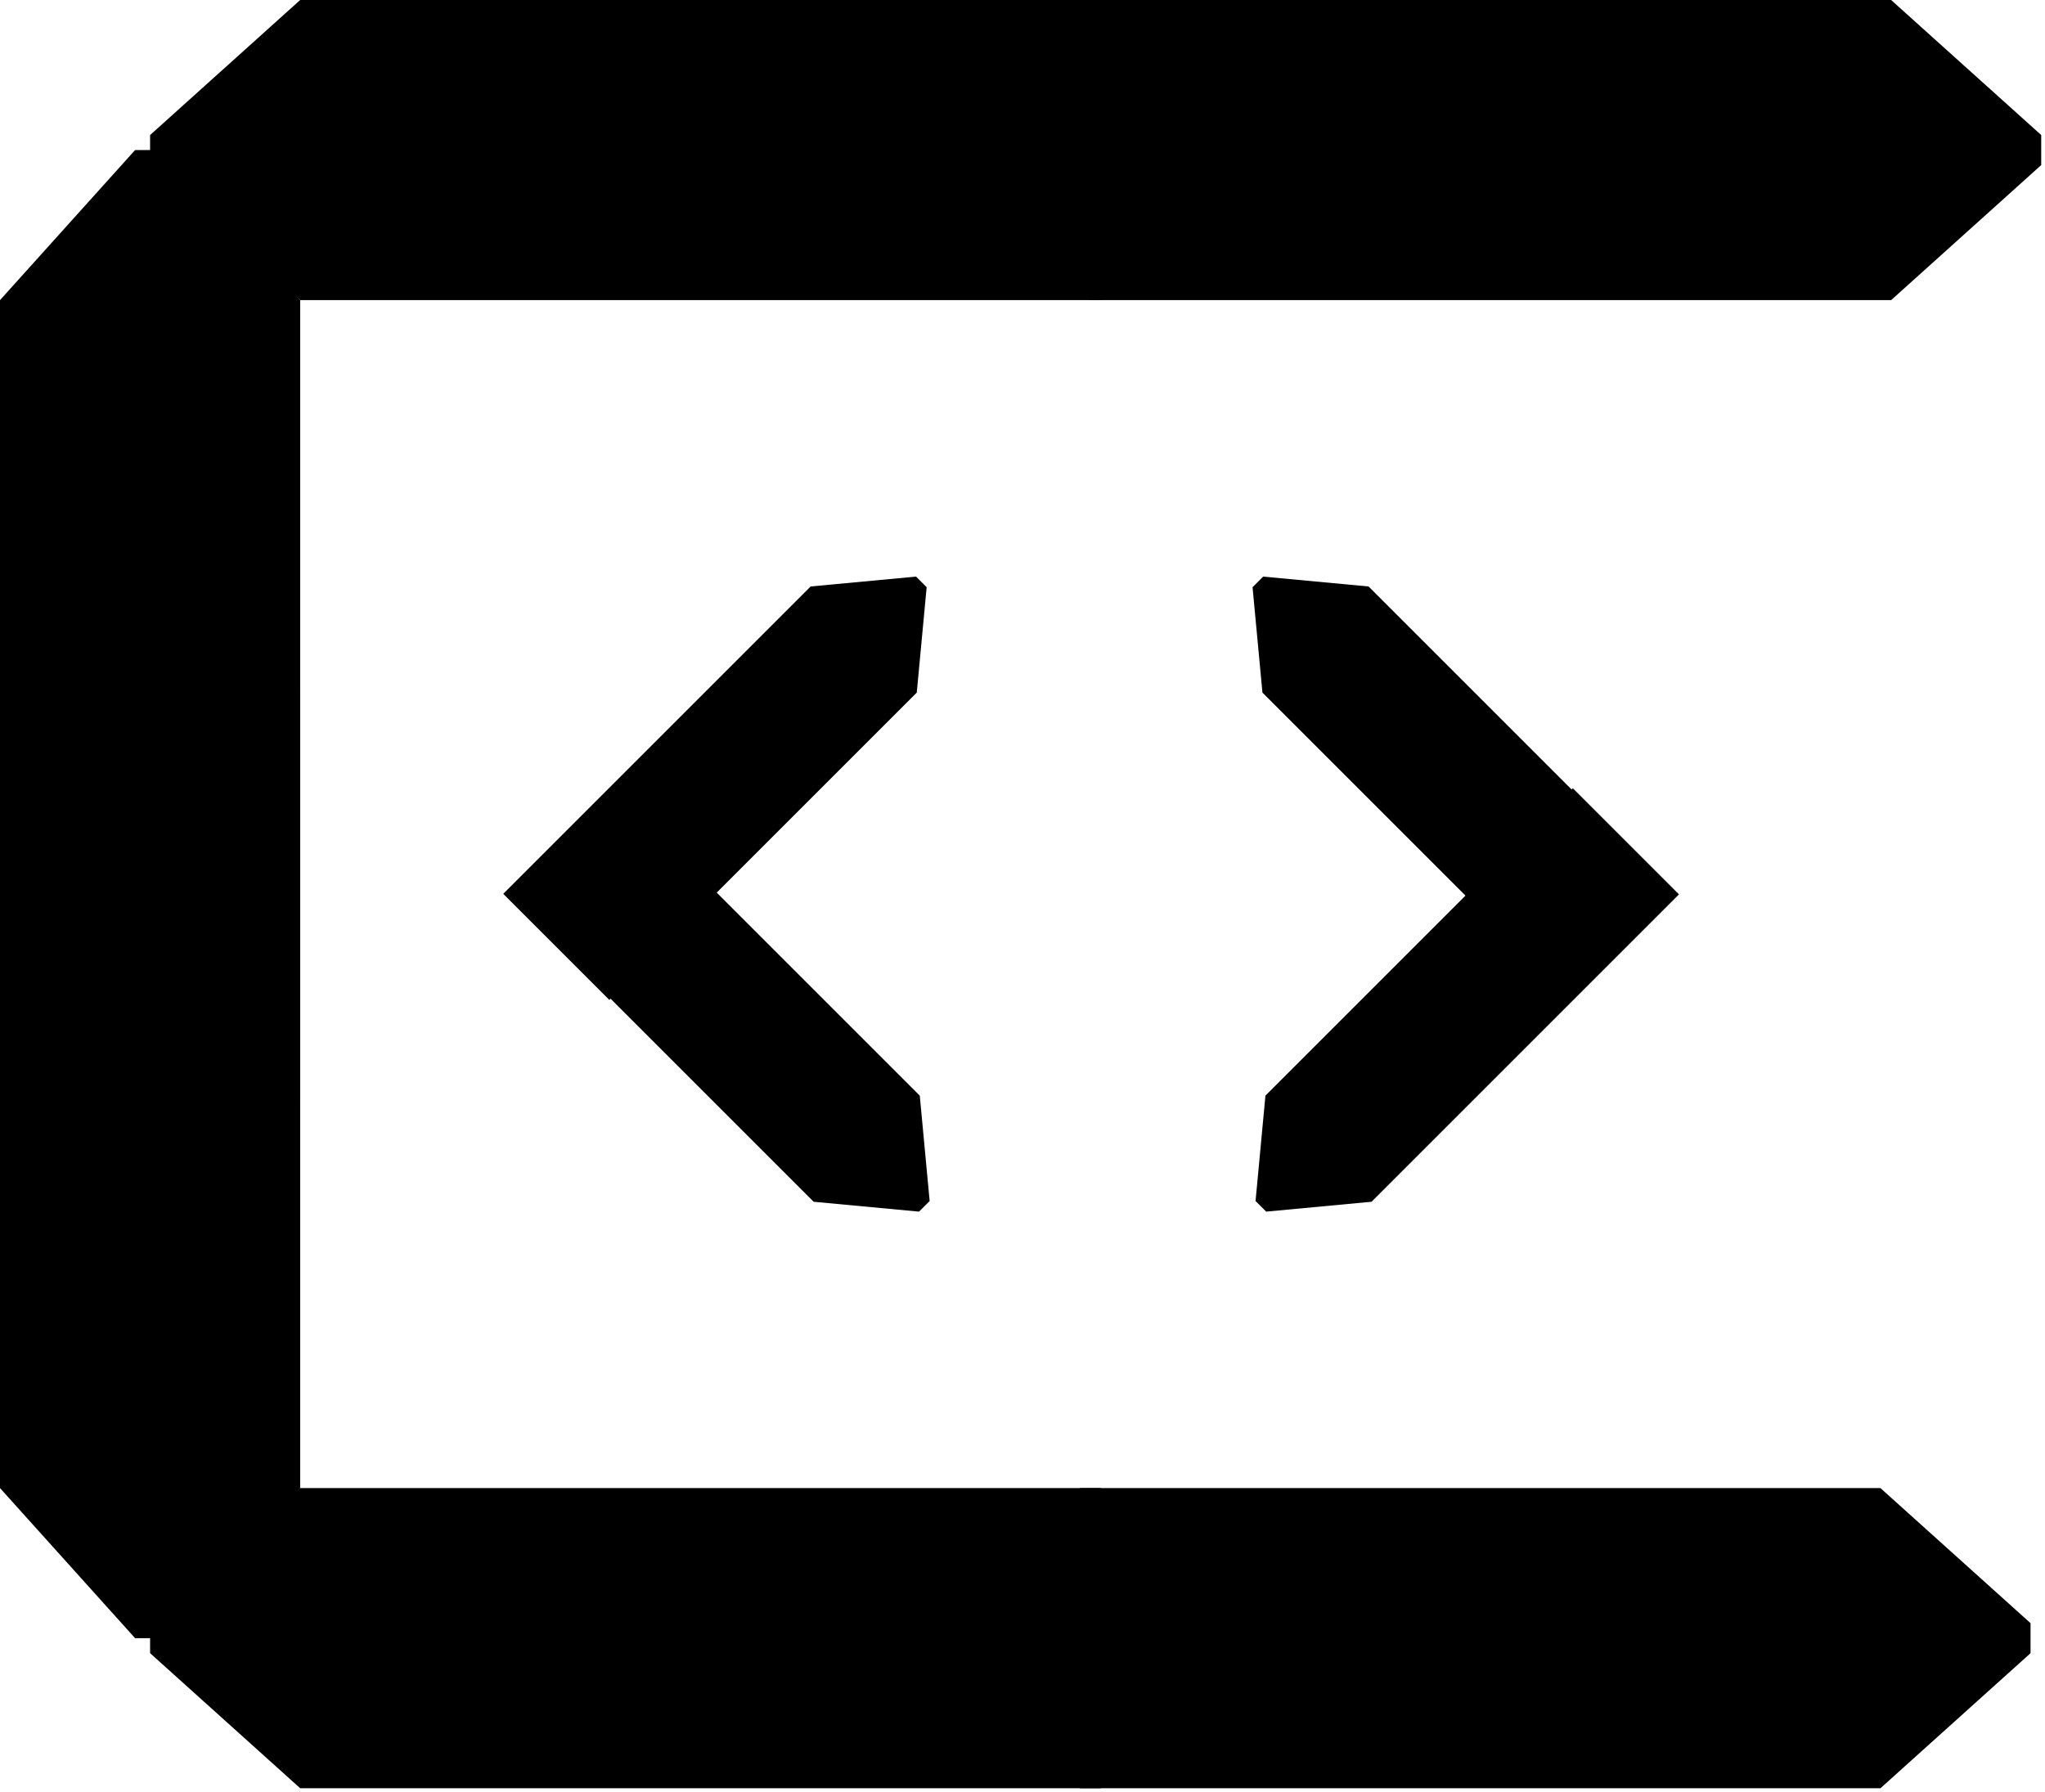 <?xml version="1.0" encoding="UTF-8" standalone="no"?><!DOCTYPE svg PUBLIC "-//W3C//DTD SVG 1.1//EN" "http://www.w3.org/Graphics/SVG/1.1/DTD/svg11.dtd"><svg width="100%" height="100%" viewBox="0 0 412 361" version="1.1" xmlns="http://www.w3.org/2000/svg" xmlns:xlink="http://www.w3.org/1999/xlink" xml:space="preserve" xmlns:serif="http://www.serif.com/" style="fill-rule:evenodd;clip-rule:evenodd;stroke-linejoin:round;stroke-miterlimit:2;"><g><g><path d="M380.999,-0l-161.27,-0l0,60.476l161.27,0l30.238,-27.214l-0,-6.048l-30.238,-27.214Z"/></g><g><path d="M60.476,299.841l161.269,-0l0,60.476l-161.269,-0l-30.238,-27.215l0,-6.047l30.238,-27.214Z"/></g><g><path d="M378.848,360.317l-161.269,-0l-0,-60.476l161.269,-0l30.238,27.214l0,6.047l-30.238,27.215Z"/></g><g><path d="M60.476,-0l161.269,-0l0,60.476l-161.269,0l-30.238,-27.214l0,-6.048l30.238,-27.214Z"/></g><g><path d="M60.476,60.476l0,161.269l-60.476,0l0,-161.269l27.214,-30.238l6.048,0l27.214,30.238Z"/></g><g><path d="M254.943,220.764l61.932,-61.932l21.382,21.382l-61.932,61.932l-21.234,1.99l-2.138,-2.138l1.99,-21.234Z"/></g><g><path d="M275.72,118.171l61.932,61.932l-21.381,21.381l-61.932,-61.932l-1.991,-21.234l2.138,-2.138l21.234,1.991Z"/></g><g><path d="M184.699,139.552l-61.932,61.932l-21.381,-21.381l61.932,-61.932l21.234,-1.991l2.138,2.138l-1.991,21.234Z"/></g><g><path d="M163.922,242.146l-61.932,-61.932l21.382,-21.382l61.932,61.932l1.99,21.234l-2.138,2.138l-21.234,-1.99Z"/></g><g><path d="M-0,299.841l-0,-161.27l60.476,0l0,161.27l-27.214,30.238l-6.048,-0l-27.214,-30.238Z"/></g></g></svg>